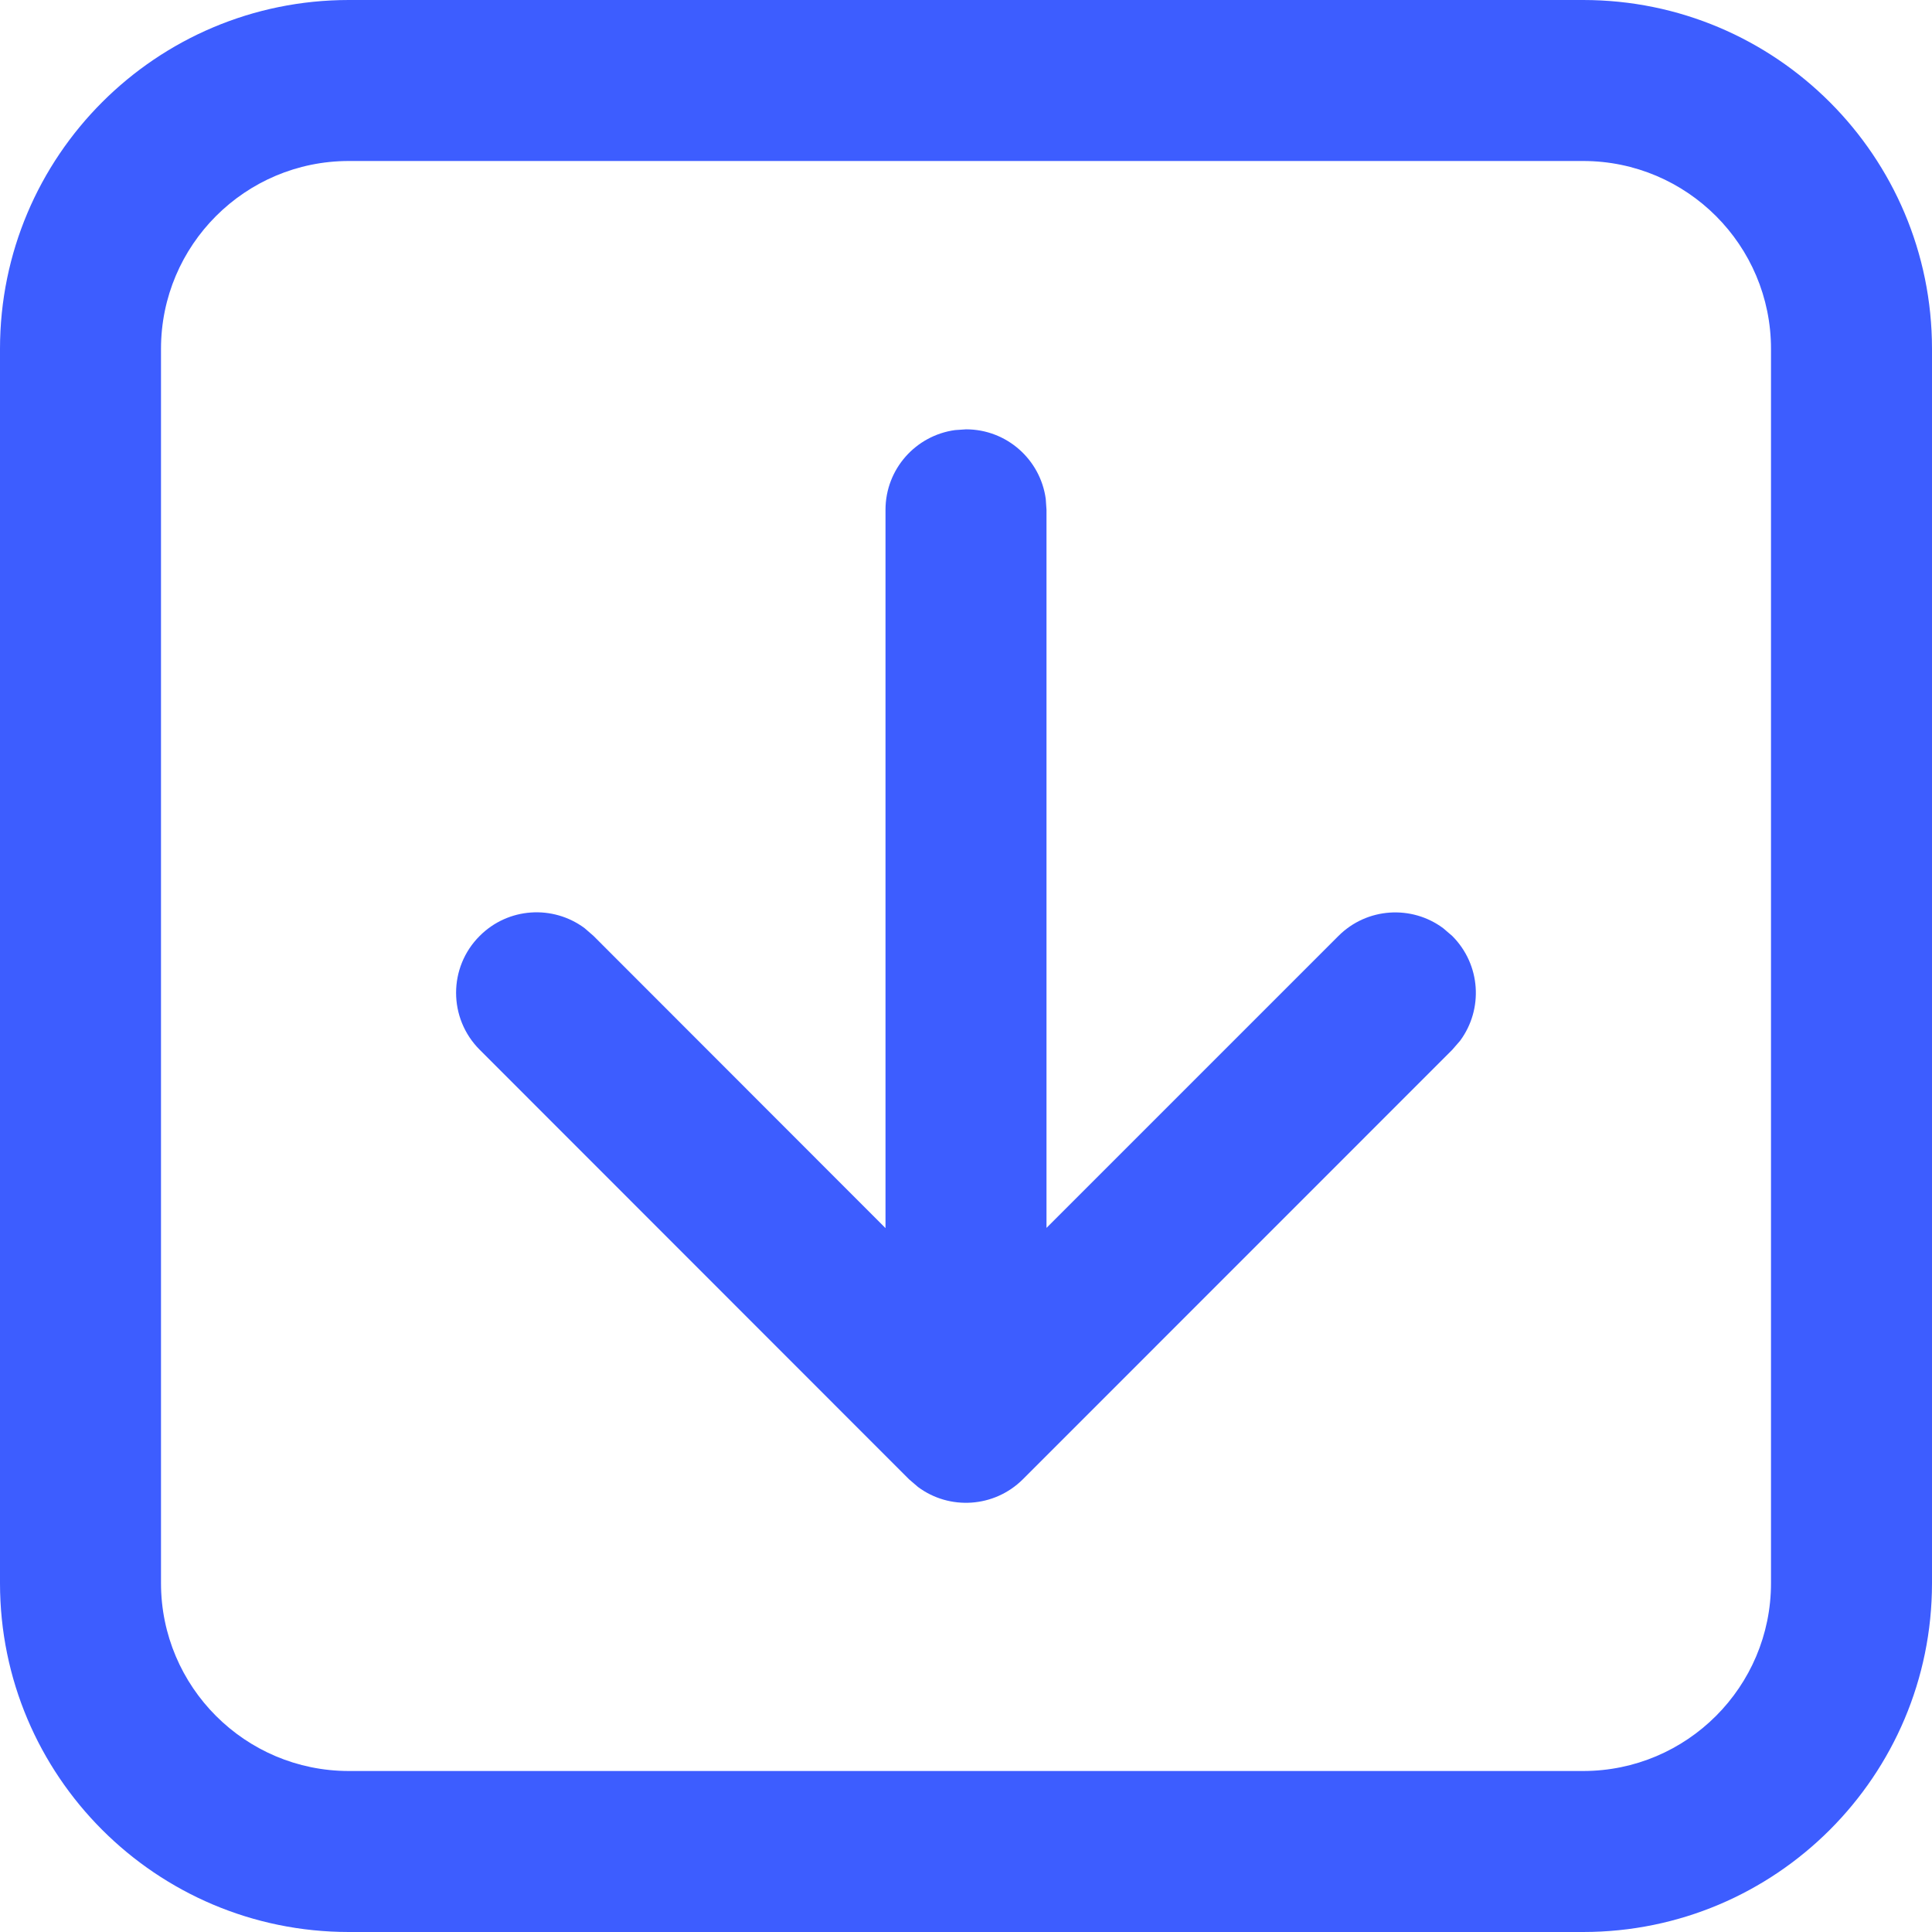 <svg width="18" height="18" viewBox="0 0 18 18" fill="none" xmlns="http://www.w3.org/2000/svg">
<path d="M13.53 8.72L13.446 8.648C13.153 8.43 12.736 8.454 12.47 8.72L9.75 11.44L9.75 4.75L9.743 4.648C9.693 4.282 9.38 4 9 4L8.898 4.007C8.532 4.057 8.25 4.37 8.25 4.75L8.25 11.442L5.53 8.72L5.446 8.647C5.152 8.429 4.735 8.453 4.469 8.72C4.176 9.012 4.176 9.487 4.469 9.78L8.469 13.782L8.553 13.854C8.846 14.072 9.263 14.048 9.53 13.782L13.53 9.781L13.603 9.697C13.821 9.403 13.797 8.987 13.53 8.72ZM3.25 0C1.455 0 0 1.455 0 3.25V14.75C0 16.545 1.455 18 3.25 18H14.75C16.545 18 18 16.545 18 14.75V3.25C18 1.455 16.545 0 14.75 0H3.25ZM1.5 3.25C1.5 2.284 2.284 1.5 3.25 1.5H14.75C15.716 1.5 16.5 2.284 16.5 3.25V14.75C16.5 15.716 15.716 16.5 14.75 16.5H3.25C2.284 16.5 1.5 15.716 1.5 14.75V3.25Z" fill="#3D5DFF"/>
</svg>
